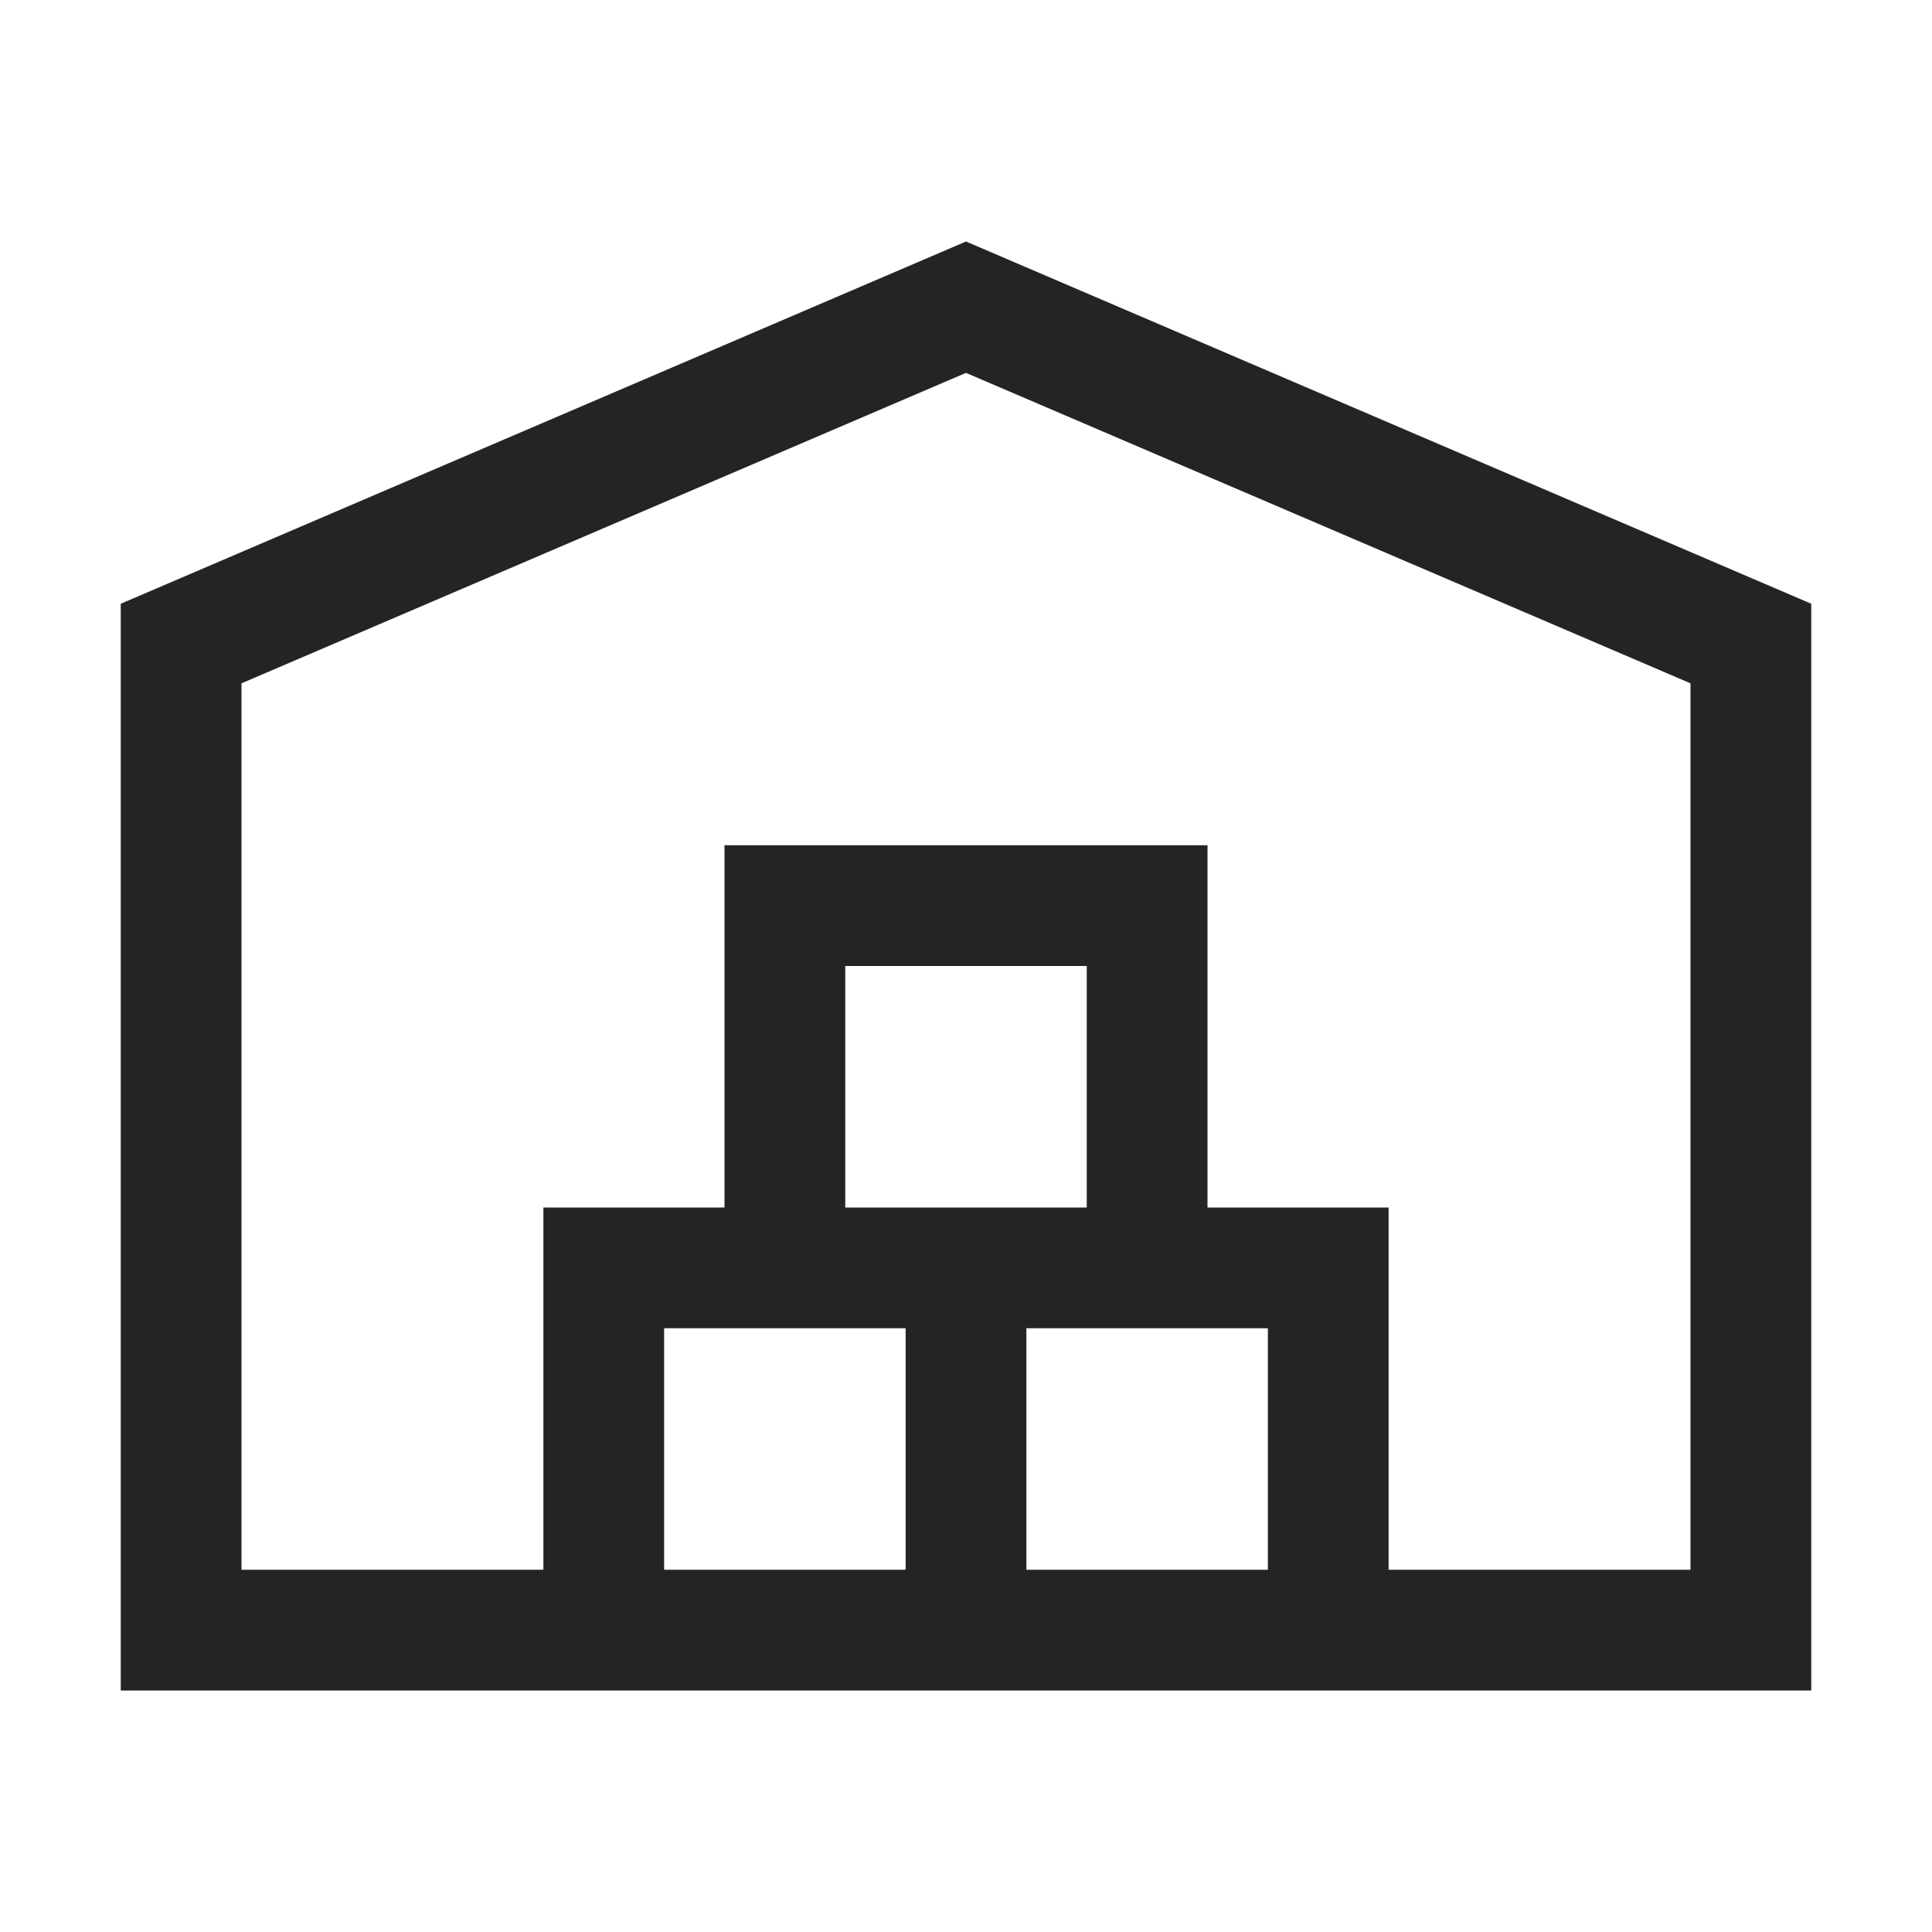 <?xml version="1.0" encoding="UTF-8"?>
<svg width="16" height="16" viewBox="0 0 16 16" version="1.1" xmlns="http://www.w3.org/2000/svg" xmlns:xlink="http://www.w3.org/1999/xlink">
    <title>icon/light/warehouse</title>
    <g id="icon/light/warehouse" stroke="none" stroke-width="1" fill="none" fill-rule="evenodd">
        <path d="M15,14 L1,14 L1,5 L8,2 L15,5 L15,14 Z M8,3.088 L14,5.659 L14,13 L11.5,13 L11.5,10 L10,10 L10,7 L6,7 L6,10 L4.5,10 L4.5,13 L2,13 L2,5.659 L8,3.088 Z M7,10 L9,10 L9,8 L7,8 L7,10 Z M5.5,11 L5.5,13 L7.5,13 L7.5,11 L5.5,11 Z M8.5,11 L8.5,13 L10.5,13 L10.5,11 L8.5,11 Z" id="shape" fill="#242424"></path>
    </g>
</svg>